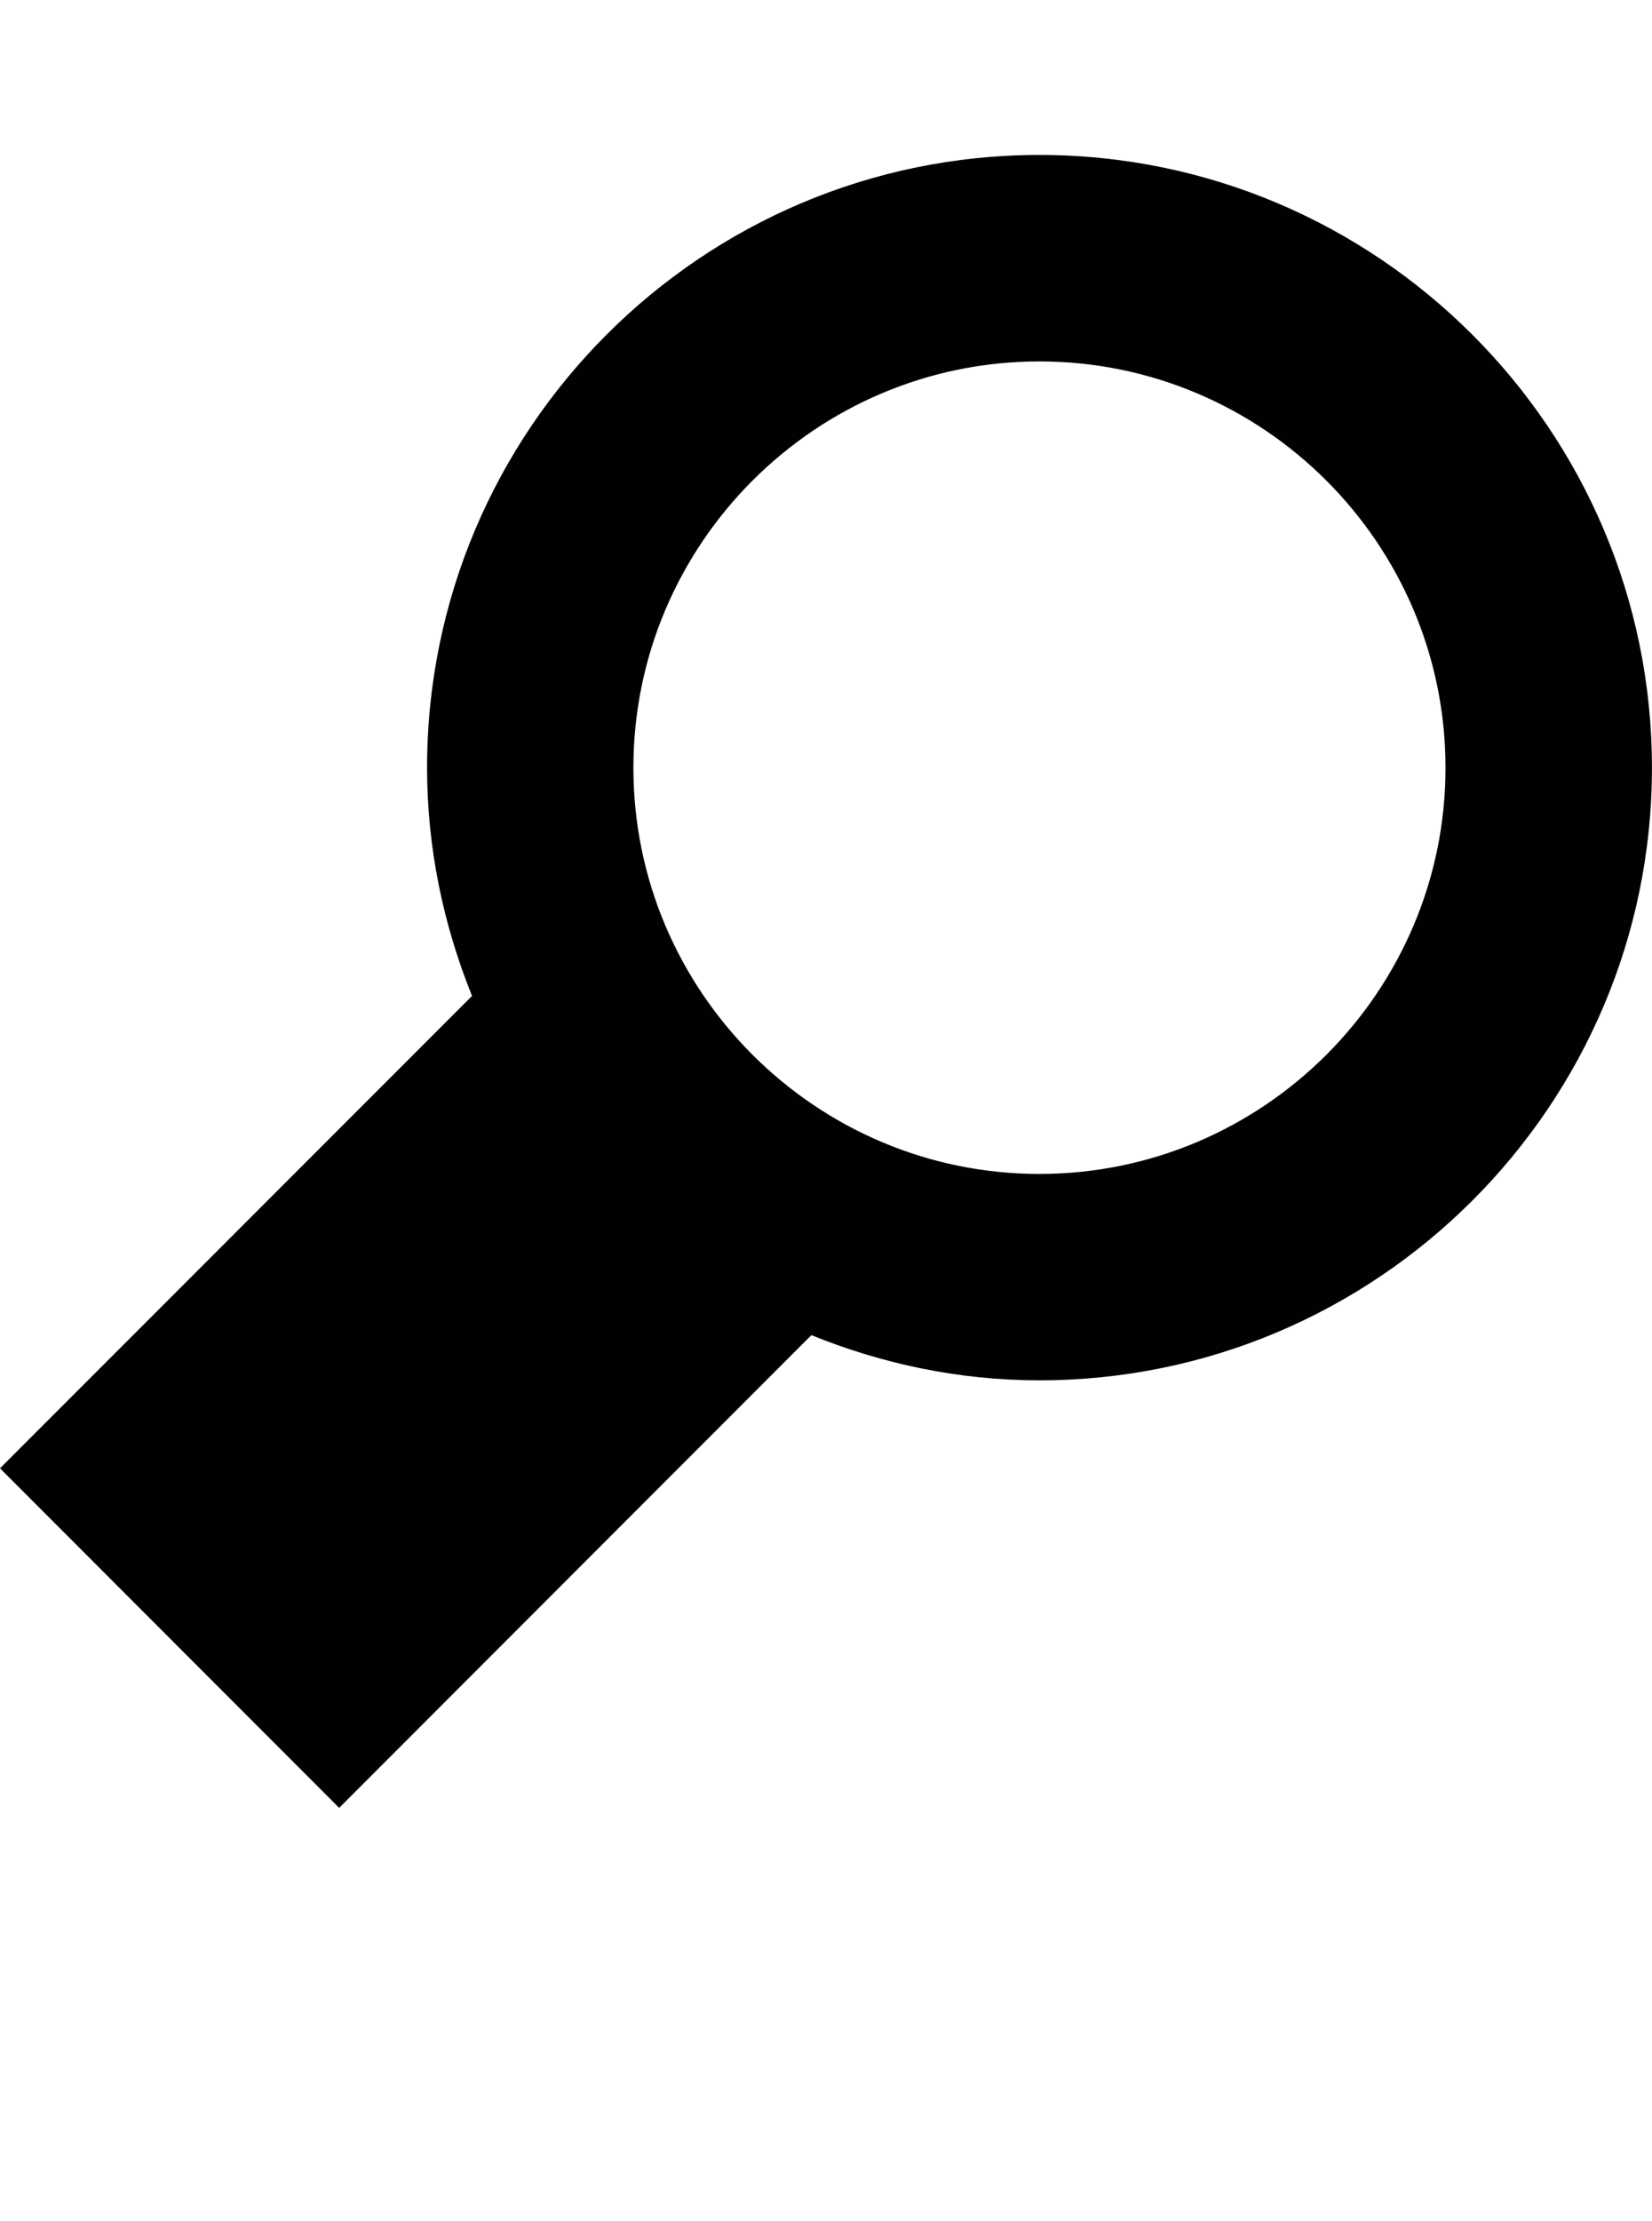 <?xml version="1.0" encoding="iso-8859-1"?>
<!-- Generator: Adobe Illustrator 16.0.0, SVG Export Plug-In . SVG Version: 6.00 Build 0)  -->
<!DOCTYPE svg PUBLIC "-//W3C//DTD SVG 1.1//EN" "http://www.w3.org/Graphics/SVG/1.1/DTD/svg11.dtd">
<svg version="1.1" id="Layer_1" xmlns="http://www.w3.org/2000/svg" xmlns:xlink="http://www.w3.org/1999/xlink" x="0px" y="0px"
	 width="32.002px" height="43px" viewBox="0 0 32.002 43" style="enable-background:new 0 0 32.002 43;" xml:space="preserve">
<g>
	<path style="fill:#010101;" d="M11.336,22.738c-1.855,1.852-4.414,4.418-5.688,5.688c0.43,0.43,0.488,0.484,0.922,0.922
		c1.27-1.273,3.832-3.836,5.684-5.688C11.934,23.371,11.629,23.066,11.336,22.738z"/>
	<path style="fill:#010101;" d="M20.135,3C13.594,3,8.273,8.32,8.273,14.863c0,1.566,0.32,3.051,0.871,4.418L0,28.426L6.57,35
		l9.148-9.152c1.369,0.555,2.854,0.875,4.416,0.875c6.539,0,11.867-5.32,11.867-11.859C32.002,8.32,26.674,3,20.135,3z
		 M20.135,22.727c-4.334,0-7.865-3.531-7.865-7.863c0-4.336,3.531-7.867,7.865-7.867c4.336,0,7.867,3.531,7.867,7.867
		C28.002,19.195,24.471,22.727,20.135,22.727z"/>
</g>
</svg>
